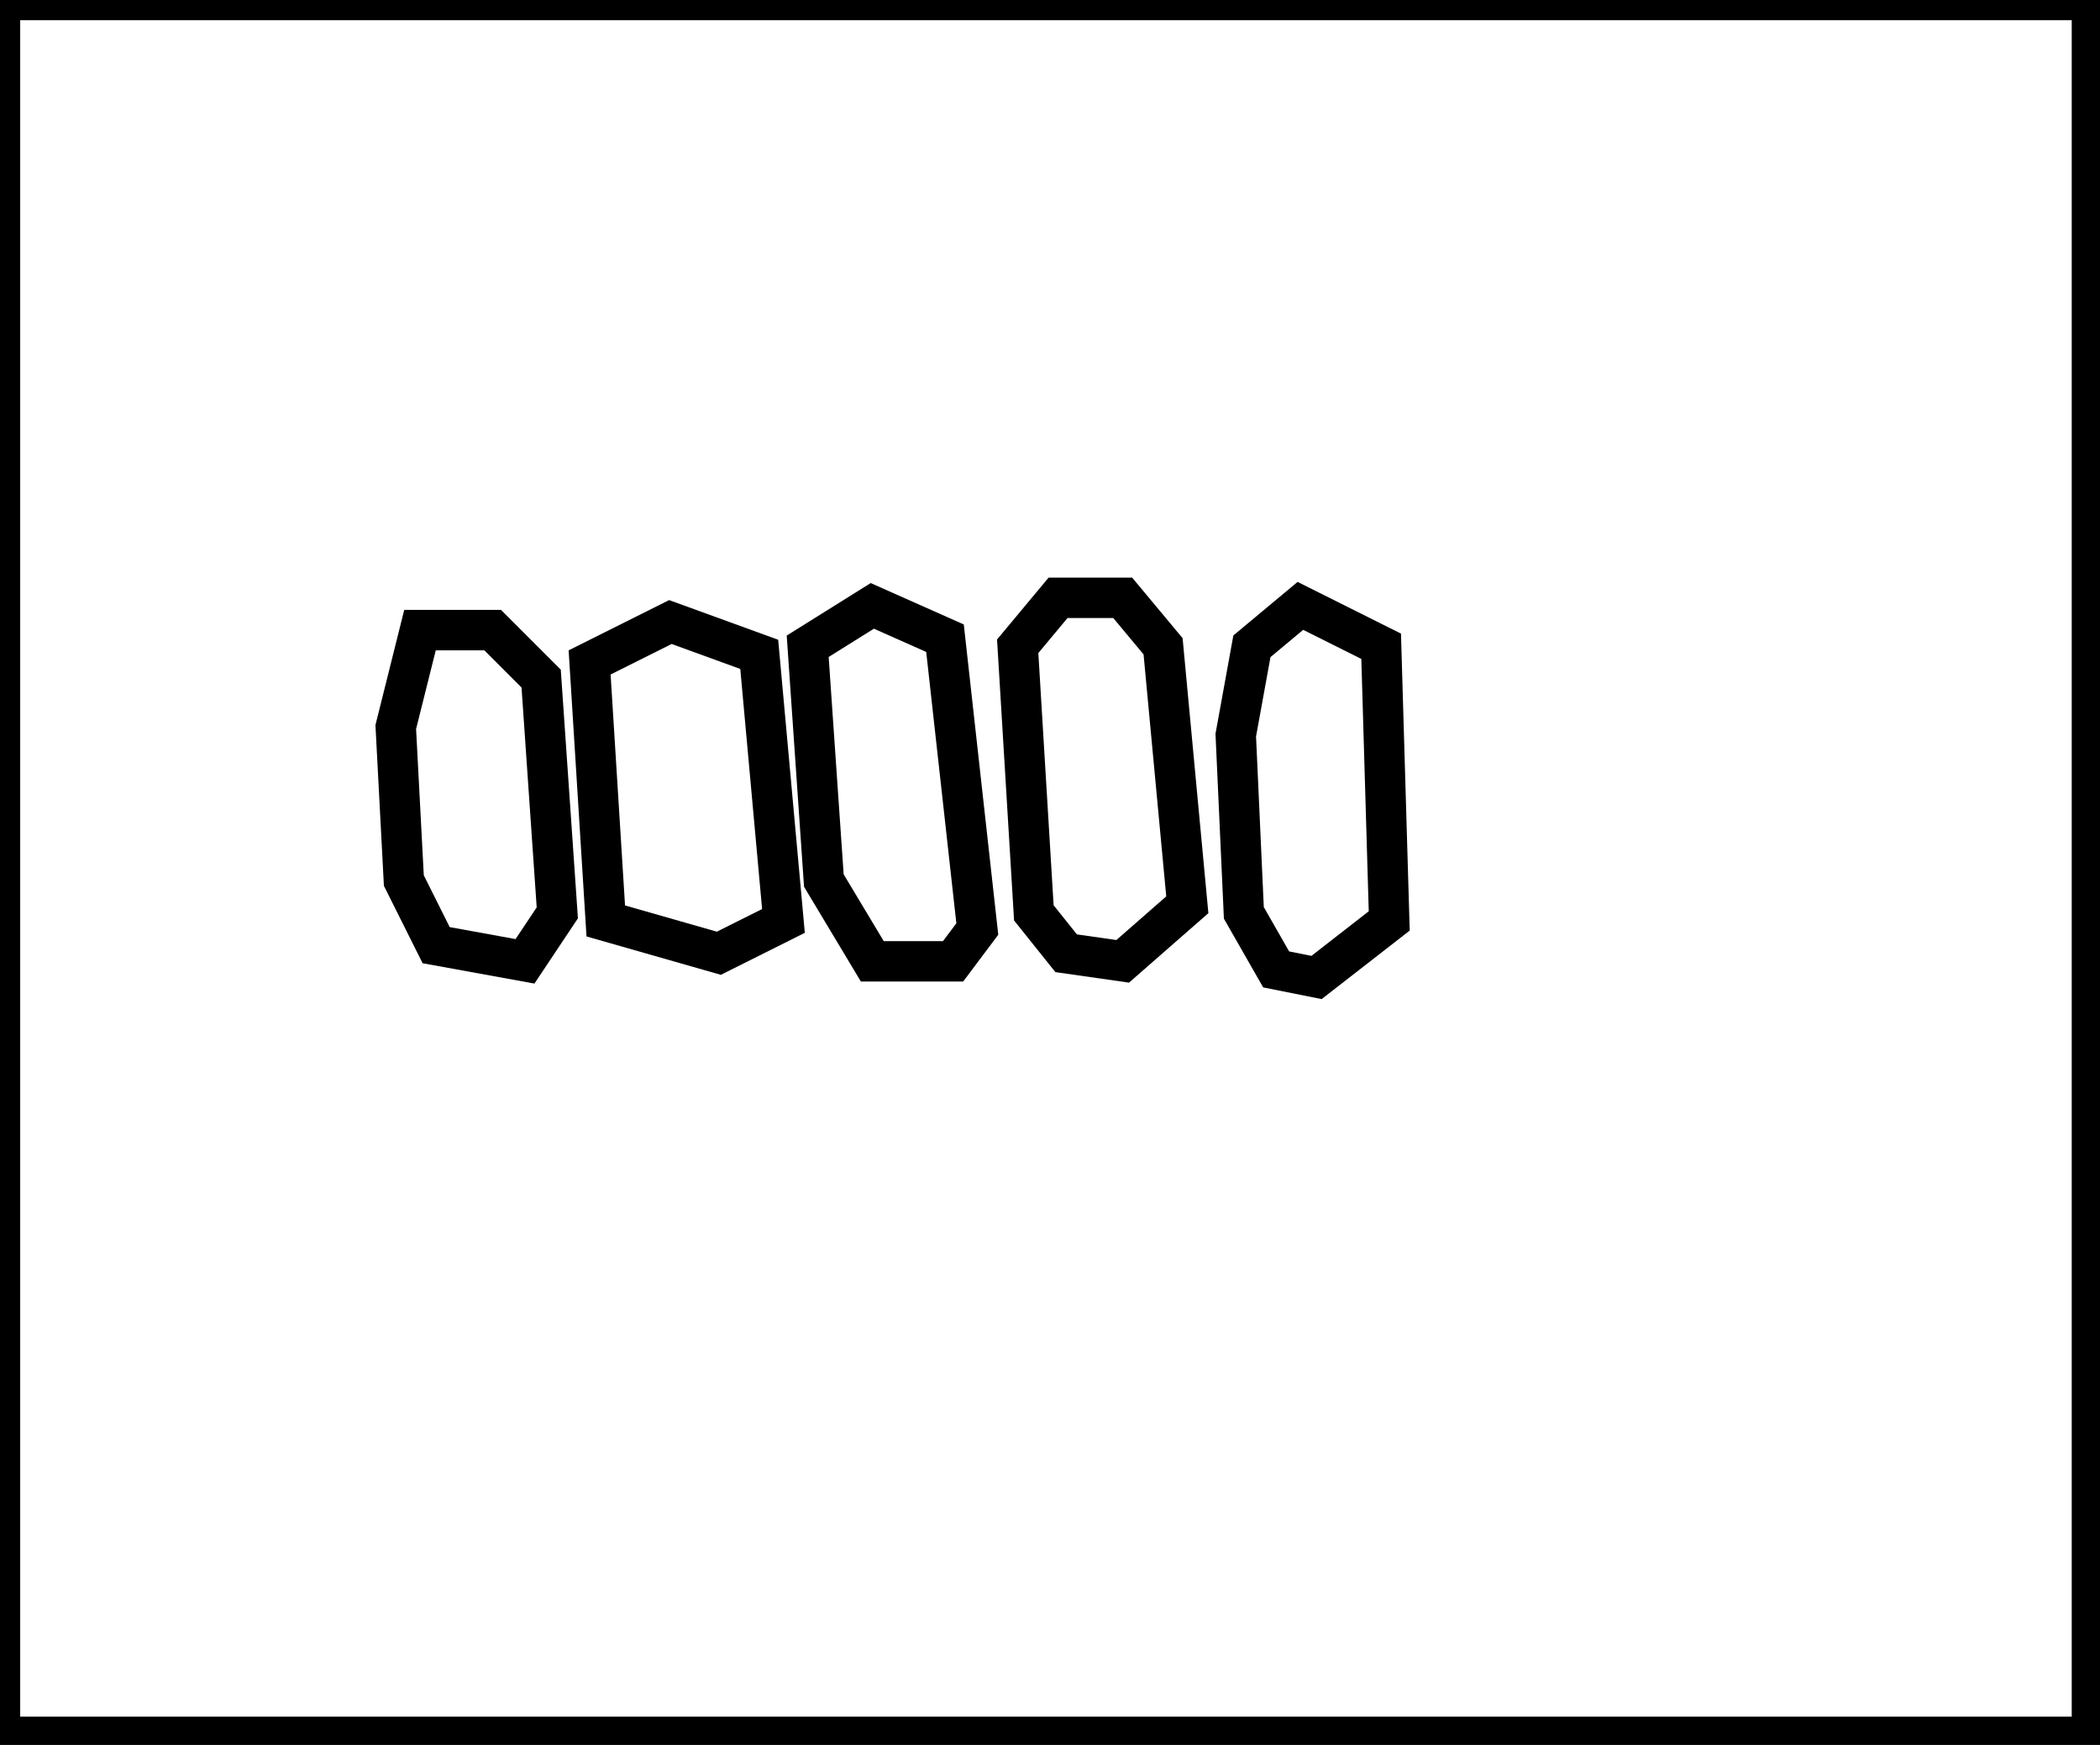<?xml version="1.0" encoding="utf-8" ?>
<svg baseProfile="full" height="216" version="1.1" width="260" xmlns="http://www.w3.org/2000/svg" xmlns:ev="http://www.w3.org/2001/xml-events" xmlns:xlink="http://www.w3.org/1999/xlink"><defs /><rect fill="white" height="216" width="260" x="0" y="0" /><path d="M 52,78 L 49,90 L 50,109 L 54,117 L 65,119 L 69,113 L 67,84 L 61,78 Z" fill="none" stroke="black" stroke-width="5" /><path d="M 83,77 L 73,82 L 75,114 L 89,118 L 97,114 L 94,81 Z" fill="none" stroke="black" stroke-width="5" /><path d="M 161,75 L 155,80 L 153,91 L 154,113 L 158,120 L 163,121 L 172,114 L 171,80 Z" fill="none" stroke="black" stroke-width="5" /><path d="M 108,75 L 100,80 L 102,109 L 108,119 L 118,119 L 121,115 L 117,79 Z" fill="none" stroke="black" stroke-width="5" /><path d="M 131,74 L 126,80 L 128,113 L 132,118 L 139,119 L 147,112 L 144,80 L 139,74 Z" fill="none" stroke="black" stroke-width="5" /><path d="M 0,0 L 0,215 L 259,215 L 259,0 Z" fill="none" stroke="black" stroke-width="5" /></svg>